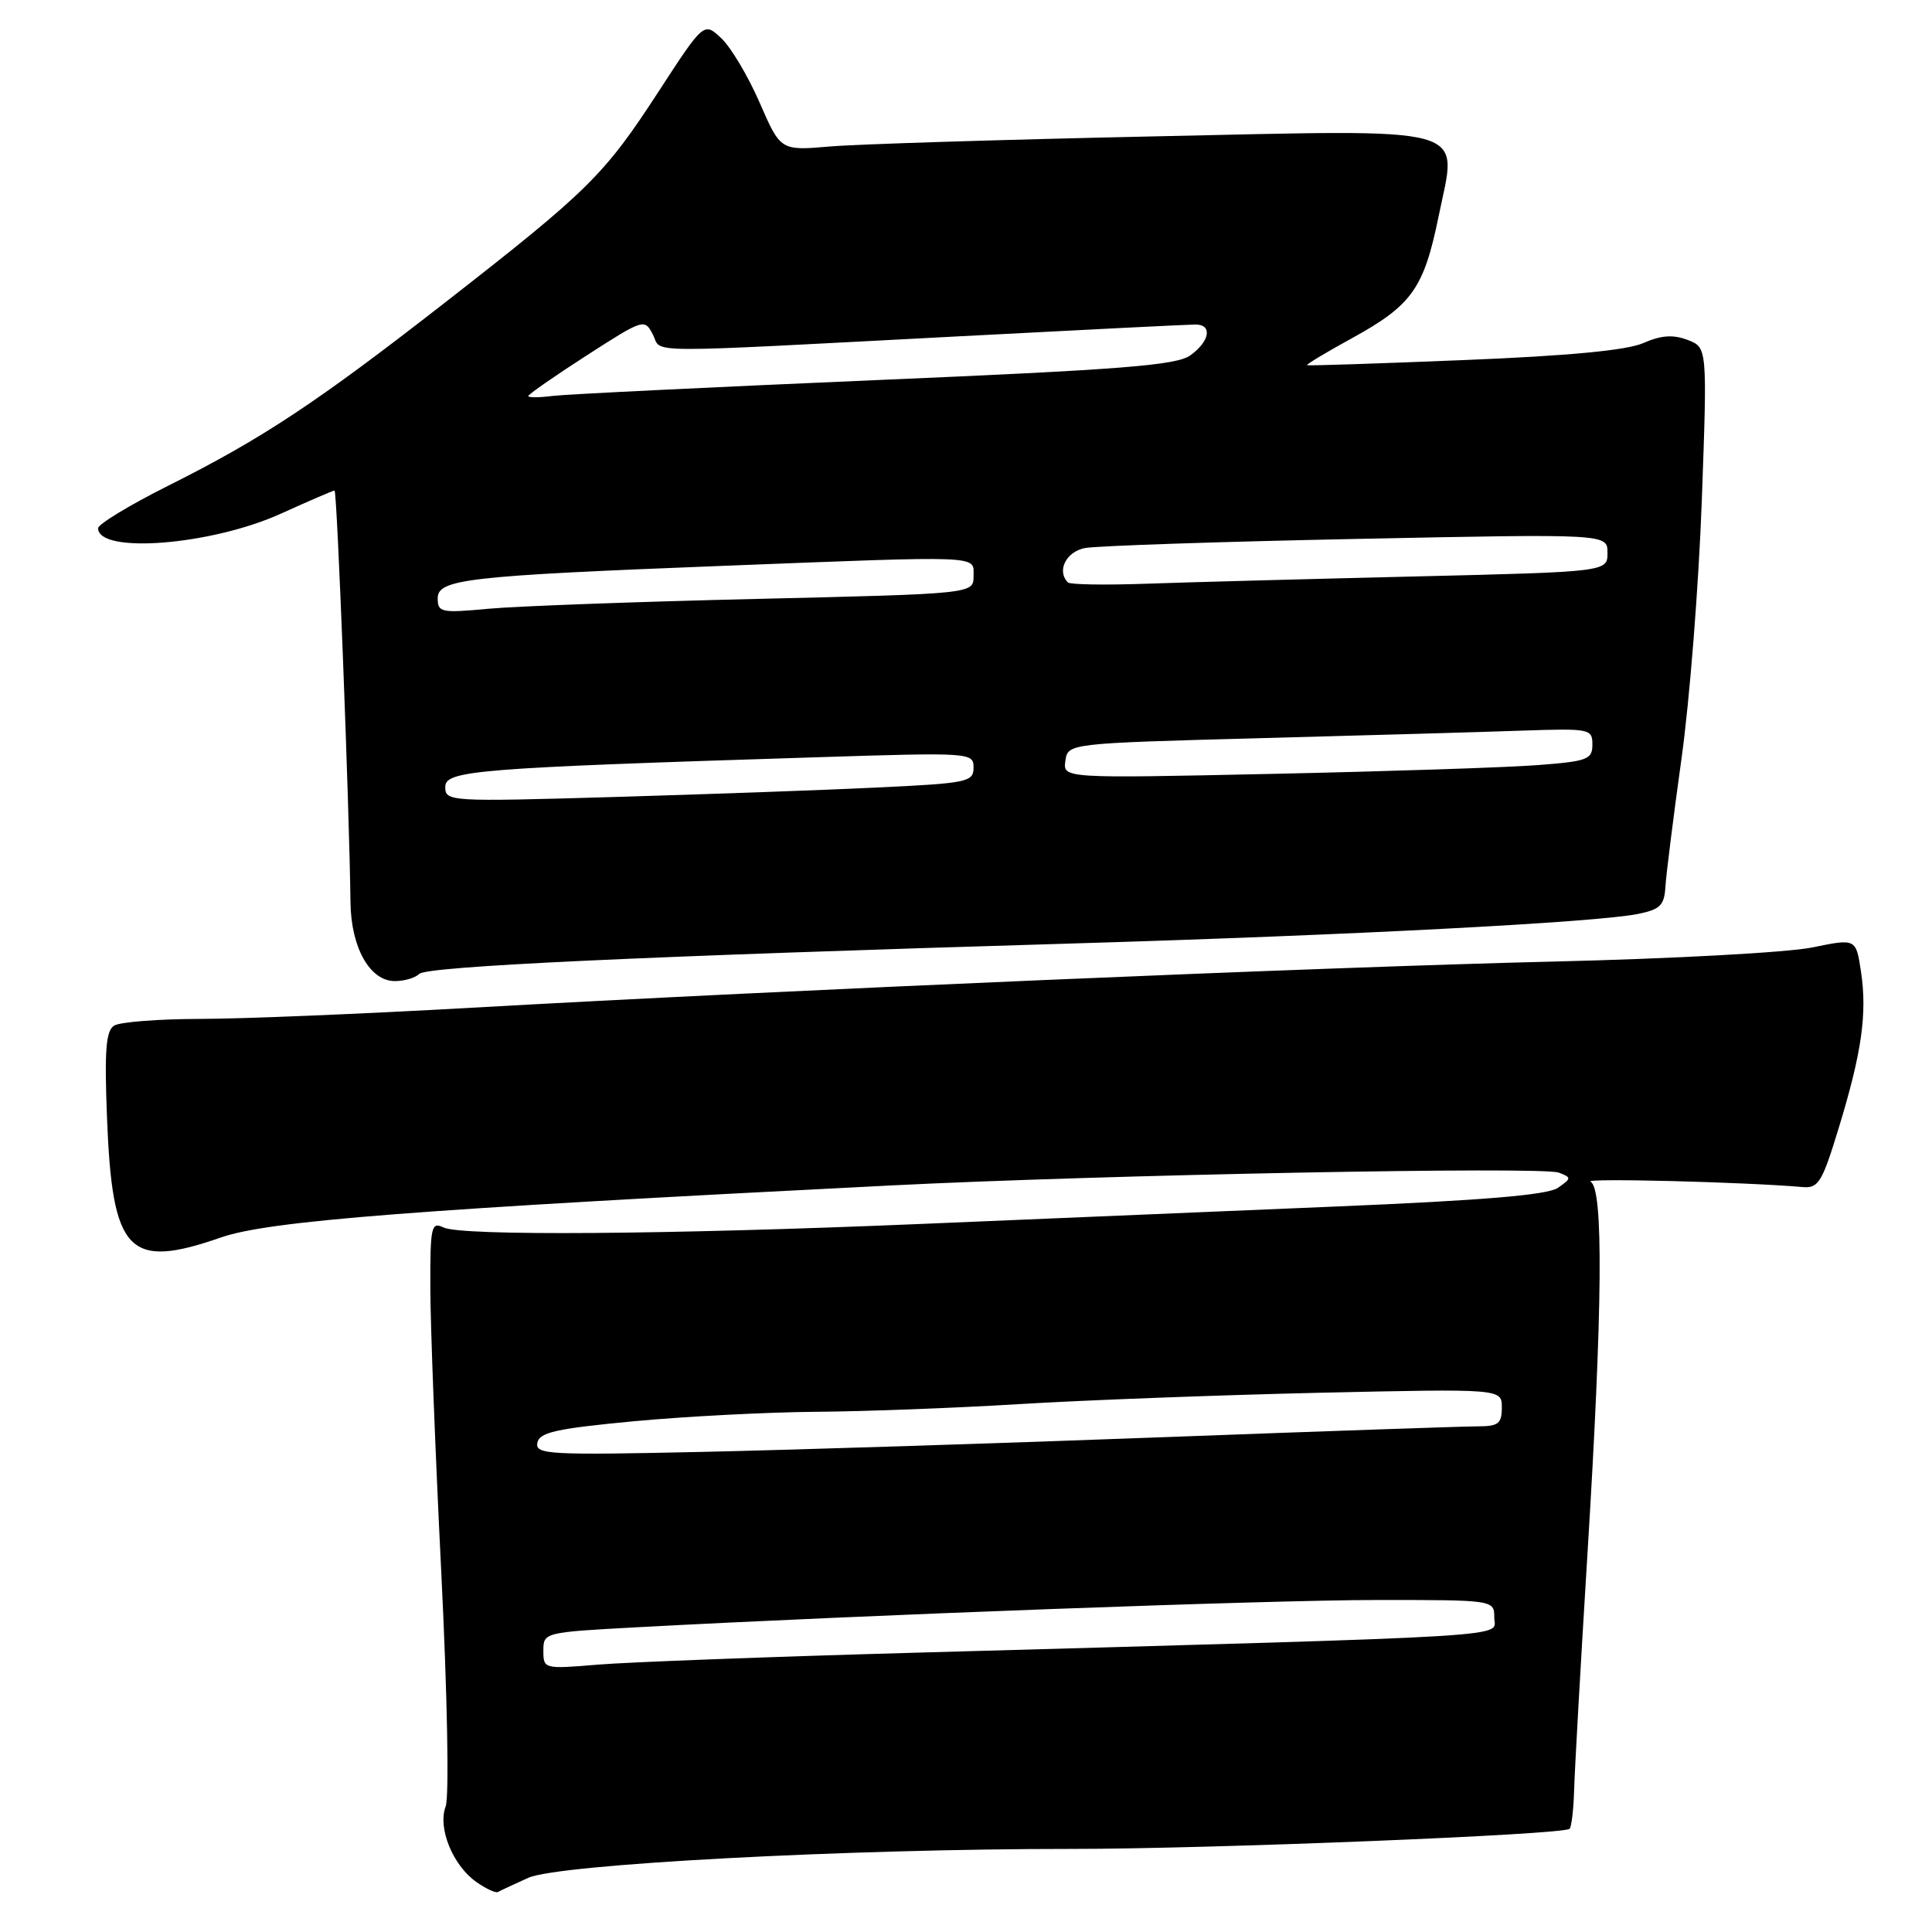 <?xml version="1.0" encoding="UTF-8" standalone="no"?>
<!DOCTYPE svg PUBLIC "-//W3C//DTD SVG 1.1//EN" "http://www.w3.org/Graphics/SVG/1.1/DTD/svg11.dtd" >
<svg xmlns="http://www.w3.org/2000/svg" xmlns:xlink="http://www.w3.org/1999/xlink" version="1.1" viewBox="0 0 256 256">
 <g >
 <path fill="currentColor"
d=" M 70.00 248.82 C 74.02 247.01 112.24 244.98 142.00 244.99 C 160.21 245.00 207.15 243.11 207.97 242.33 C 208.23 242.09 208.51 239.77 208.58 237.19 C 208.65 234.61 209.44 220.57 210.34 206.00 C 212.36 173.31 212.49 157.40 210.75 156.58 C 209.70 156.08 231.32 156.63 238.84 157.29 C 240.95 157.48 241.44 156.68 243.63 149.50 C 246.69 139.49 247.43 134.33 246.59 128.74 C 245.93 124.35 245.93 124.35 240.15 125.54 C 236.97 126.20 221.57 127.04 205.93 127.41 C 175.27 128.14 104.46 131.16 62.50 133.53 C 48.20 134.34 32.00 135.01 26.50 135.01 C 21.00 135.02 15.88 135.42 15.12 135.90 C 14.03 136.59 13.83 139.20 14.18 148.14 C 14.88 166.02 17.00 168.24 29.28 163.97 C 35.62 161.76 55.08 160.25 118.00 157.08 C 146.23 155.66 204.37 154.54 206.55 155.38 C 208.25 156.03 208.24 156.14 206.42 157.40 C 205.05 158.34 196.61 159.05 177.00 159.87 C 161.88 160.50 137.12 161.54 122.00 162.18 C 88.47 163.59 61.10 163.80 58.75 162.64 C 57.15 161.86 57.00 162.54 57.02 170.64 C 57.03 175.51 57.68 192.47 58.47 208.32 C 59.28 224.66 59.53 238.11 59.05 239.37 C 57.97 242.20 60.00 247.19 63.13 249.38 C 64.41 250.28 65.70 250.87 65.98 250.70 C 66.27 250.53 68.08 249.69 70.00 248.82 Z  M 55.55 129.05 C 56.56 128.04 84.80 126.72 142.00 125.02 C 179.12 123.91 211.36 122.23 217.00 121.11 C 219.99 120.51 220.53 119.98 220.68 117.46 C 220.78 115.83 221.74 108.20 222.81 100.50 C 223.89 92.80 225.10 77.40 225.50 66.27 C 226.23 46.04 226.23 46.04 223.61 45.04 C 221.69 44.31 220.11 44.42 217.74 45.46 C 215.55 46.42 207.87 47.15 194.00 47.71 C 182.72 48.17 173.37 48.48 173.20 48.39 C 173.04 48.30 175.70 46.70 179.13 44.82 C 187.10 40.44 188.67 38.23 190.63 28.63 C 193.12 16.42 195.80 17.16 152.50 18.08 C 132.70 18.51 113.56 19.10 109.97 19.41 C 103.43 19.97 103.43 19.97 100.66 13.61 C 99.14 10.11 96.85 6.27 95.58 5.07 C 93.27 2.90 93.27 2.90 87.22 12.20 C 80.06 23.21 77.96 25.28 59.03 40.04 C 41.97 53.34 34.76 58.12 22.25 64.38 C 17.16 66.93 13.00 69.46 13.00 69.99 C 13.00 73.44 28.01 72.24 37.23 68.06 C 40.93 66.38 44.13 65.00 44.33 65.00 C 44.67 65.00 46.29 106.96 46.44 119.54 C 46.51 125.57 49.01 130.00 52.32 130.00 C 53.58 130.00 55.03 129.57 55.55 129.05 Z  M 72.00 218.73 C 72.00 216.31 72.11 216.29 84.25 215.63 C 114.57 213.99 167.90 212.02 182.25 212.01 C 198.00 212.00 198.00 212.00 198.00 214.35 C 198.00 217.01 203.24 216.69 121.00 219.00 C 102.03 219.53 83.24 220.24 79.25 220.57 C 72.07 221.17 72.00 221.15 72.00 218.73 Z  M 71.20 191.18 C 71.47 189.79 73.68 189.30 84.01 188.32 C 90.88 187.68 101.72 187.12 108.09 187.07 C 114.47 187.03 126.62 186.57 135.09 186.05 C 143.57 185.53 161.41 184.86 174.75 184.55 C 199.00 184.01 199.00 184.01 199.00 186.50 C 199.00 188.65 198.55 189.00 195.75 189.00 C 193.96 189.00 175.18 189.65 154.00 190.44 C 132.82 191.24 105.46 192.11 93.19 192.38 C 72.66 192.83 70.90 192.73 71.20 191.18 Z  M 59.00 104.28 C 59.00 102.09 62.97 101.77 108.25 100.34 C 128.65 99.69 129.00 99.72 129.00 101.71 C 129.00 103.62 128.20 103.78 116.25 104.35 C 109.24 104.69 93.49 105.25 81.25 105.61 C 59.55 106.24 59.00 106.21 59.00 104.28 Z  M 141.17 100.82 C 141.50 98.50 141.50 98.50 167.00 97.81 C 181.03 97.44 196.66 96.99 201.75 96.81 C 210.67 96.51 211.00 96.58 211.00 98.66 C 211.00 100.63 210.35 100.88 203.75 101.38 C 199.76 101.69 183.98 102.21 168.67 102.54 C 140.84 103.14 140.84 103.14 141.17 100.82 Z  M 58.00 79.27 C 58.00 76.75 61.88 76.30 95.50 74.99 C 130.63 73.62 129.00 73.56 129.00 76.34 C 129.00 78.68 129.00 78.68 100.25 79.36 C 84.44 79.73 68.46 80.32 64.75 80.66 C 58.44 81.25 58.00 81.15 58.00 79.27 Z  M 141.51 77.18 C 139.99 75.66 141.25 73.11 143.75 72.62 C 145.26 72.33 161.46 71.78 179.75 71.41 C 213.00 70.73 213.00 70.73 213.00 73.25 C 213.00 75.77 213.00 75.77 187.25 76.39 C 173.09 76.73 157.12 77.16 151.76 77.35 C 146.41 77.54 141.80 77.46 141.51 77.18 Z  M 70.00 52.48 C 70.00 52.26 73.46 49.85 77.70 47.12 C 85.28 42.24 85.41 42.20 86.51 44.33 C 87.79 46.84 84.01 46.82 127.16 44.56 C 143.47 43.70 157.53 43.00 158.41 43.00 C 160.69 43.00 160.31 45.23 157.72 47.09 C 155.88 48.41 148.66 48.98 116.00 50.37 C 94.28 51.30 75.04 52.24 73.25 52.46 C 71.46 52.69 70.00 52.70 70.00 52.48 Z "/>
</g>
</svg>